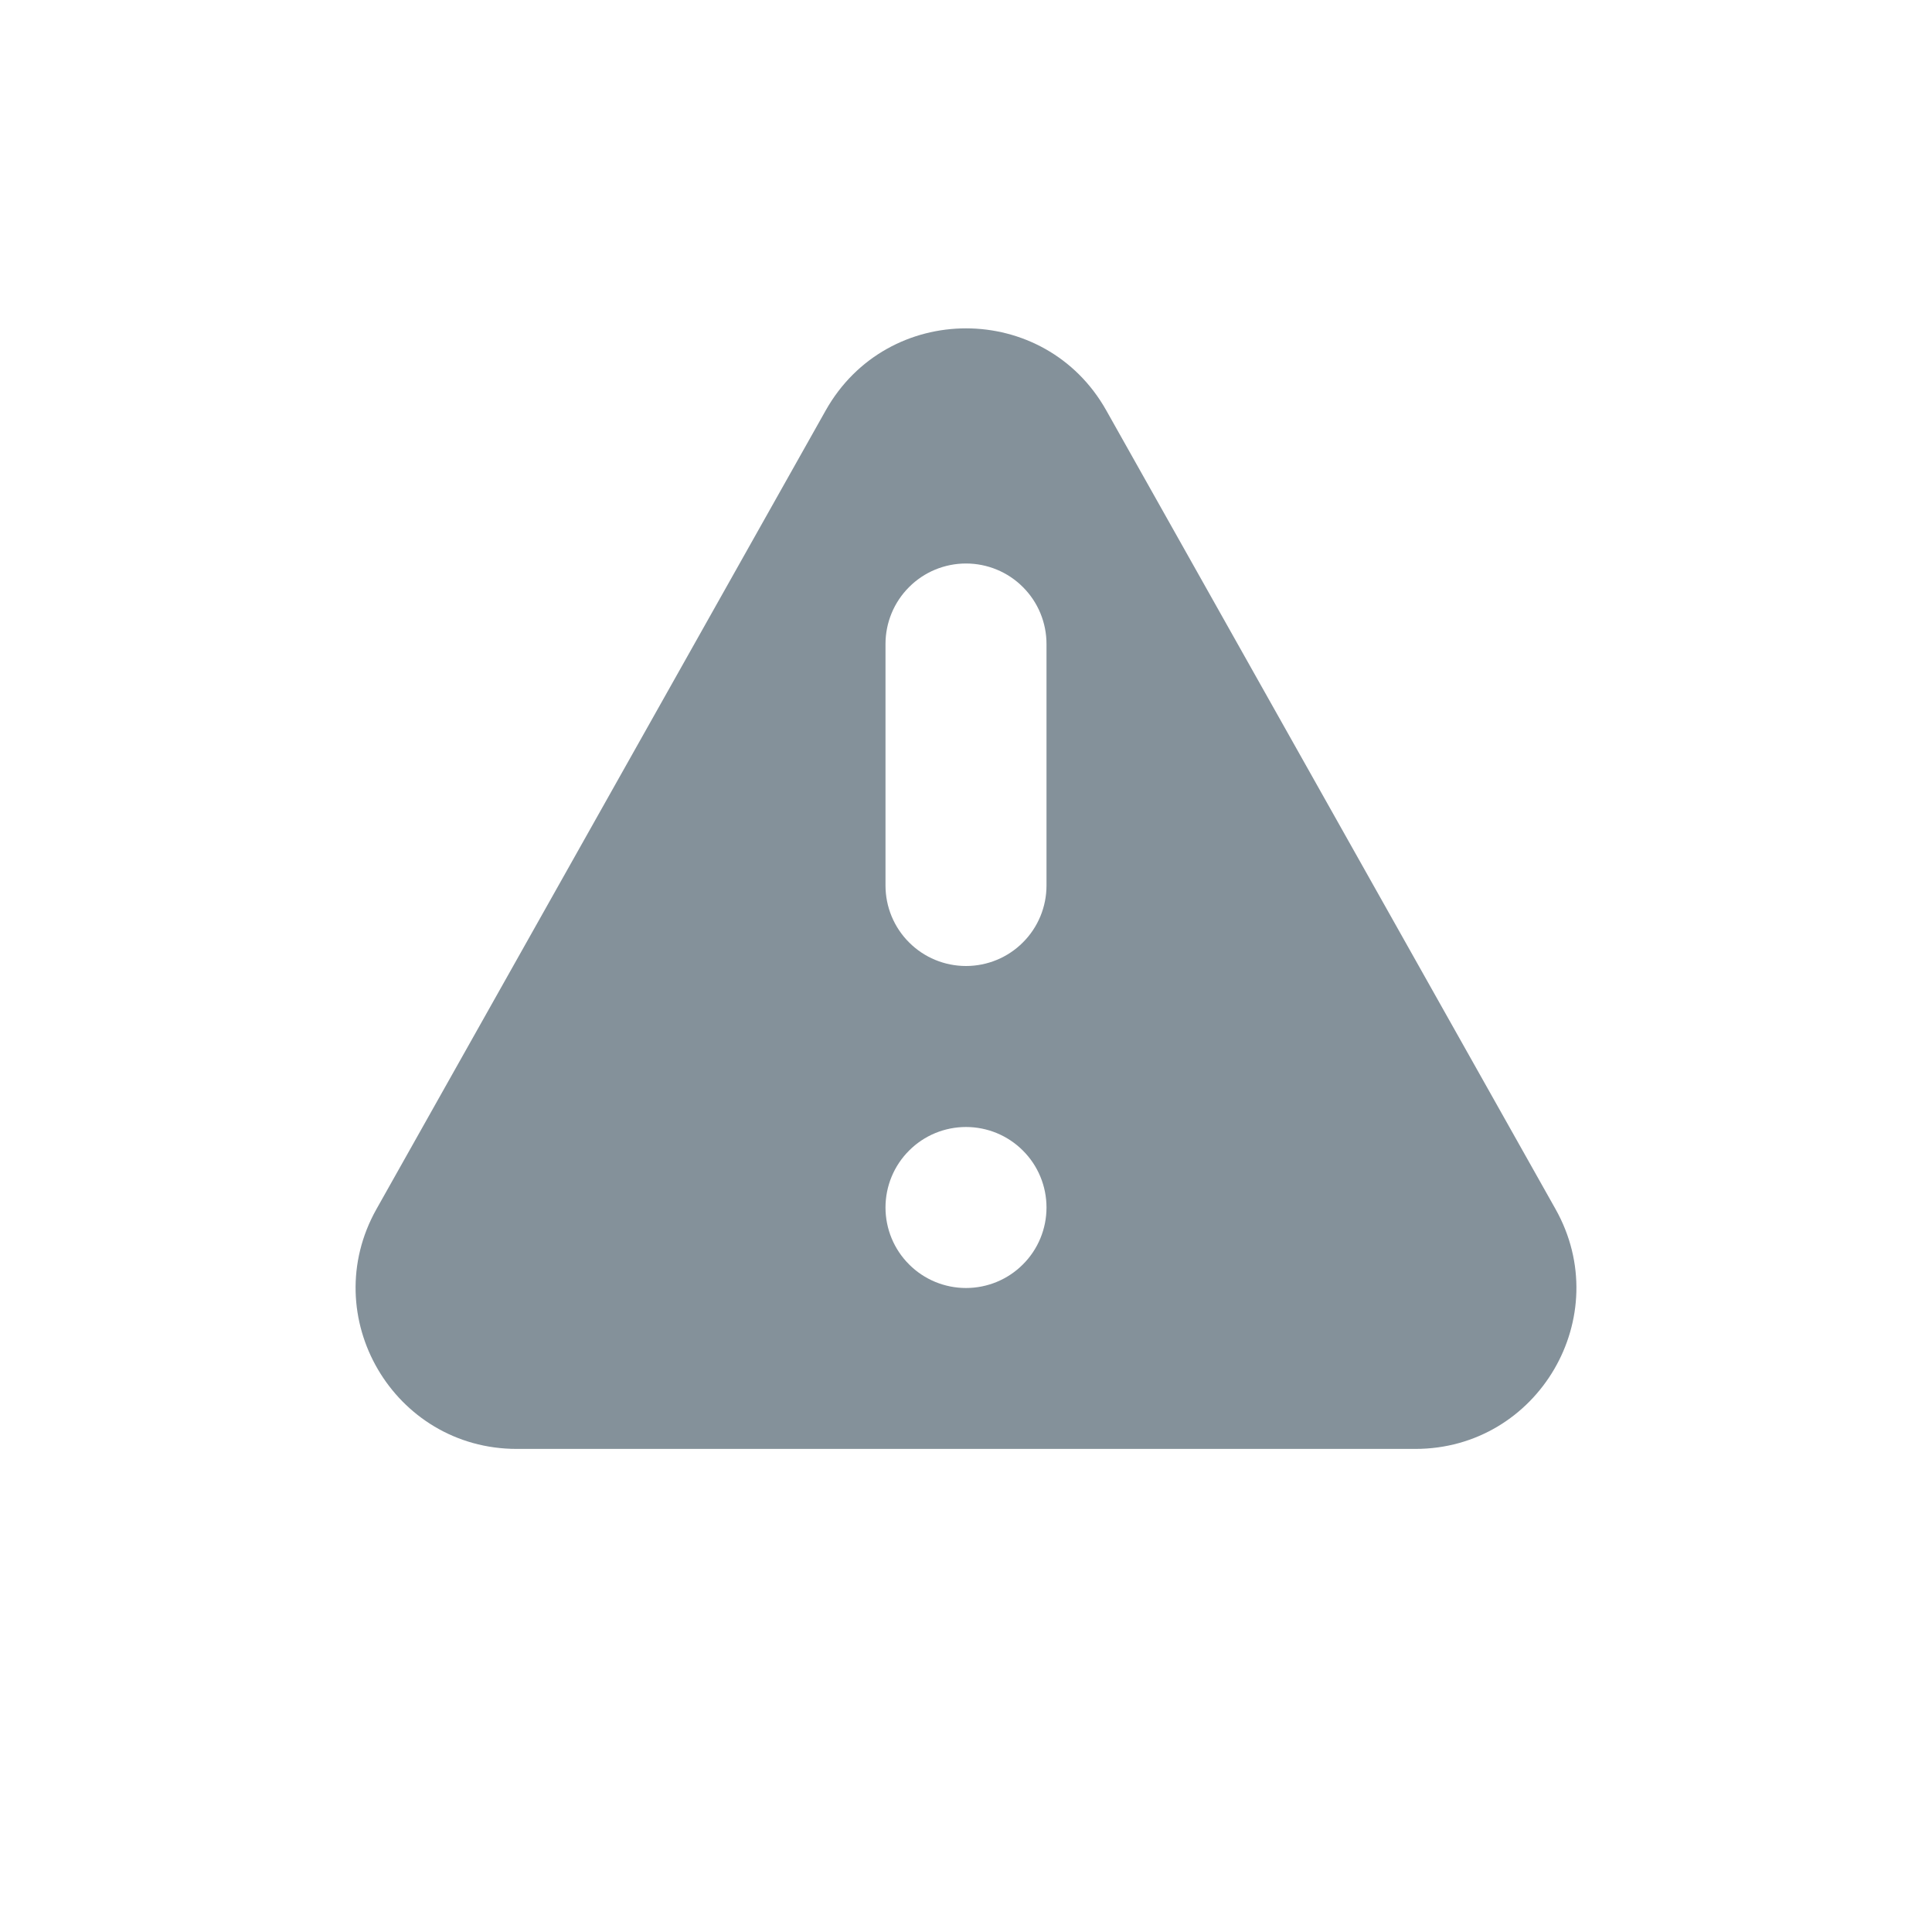 <svg width="24" height="24" viewBox="0 0 24 24" fill="none" xmlns="http://www.w3.org/2000/svg">
<path fill-rule="evenodd" clip-rule="evenodd" d="M10.257 5.099C11.022 3.739 12.979 3.739 13.743 5.099L19.323 15.019C20.073 16.353 19.11 17.999 17.581 17.999H6.42C4.89 17.999 3.927 16.353 4.677 15.019L10.257 5.099ZM13 15C13 15.265 12.895 15.52 12.707 15.707C12.52 15.895 12.265 16 12 16C11.735 16 11.48 15.895 11.293 15.707C11.105 15.52 11 15.265 11 15C11 14.735 11.105 14.48 11.293 14.293C11.48 14.105 11.735 14 12 14C12.265 14 12.52 14.105 12.707 14.293C12.895 14.48 13 14.735 13 15ZM12 7C11.735 7 11.48 7.105 11.293 7.293C11.105 7.48 11 7.735 11 8V11C11 11.265 11.105 11.52 11.293 11.707C11.48 11.895 11.735 12 12 12C12.265 12 12.52 11.895 12.707 11.707C12.895 11.52 13 11.265 13 11V8C13 7.735 12.895 7.48 12.707 7.293C12.52 7.105 12.265 7 12 7Z" fill="#84919A"/>
</svg>
